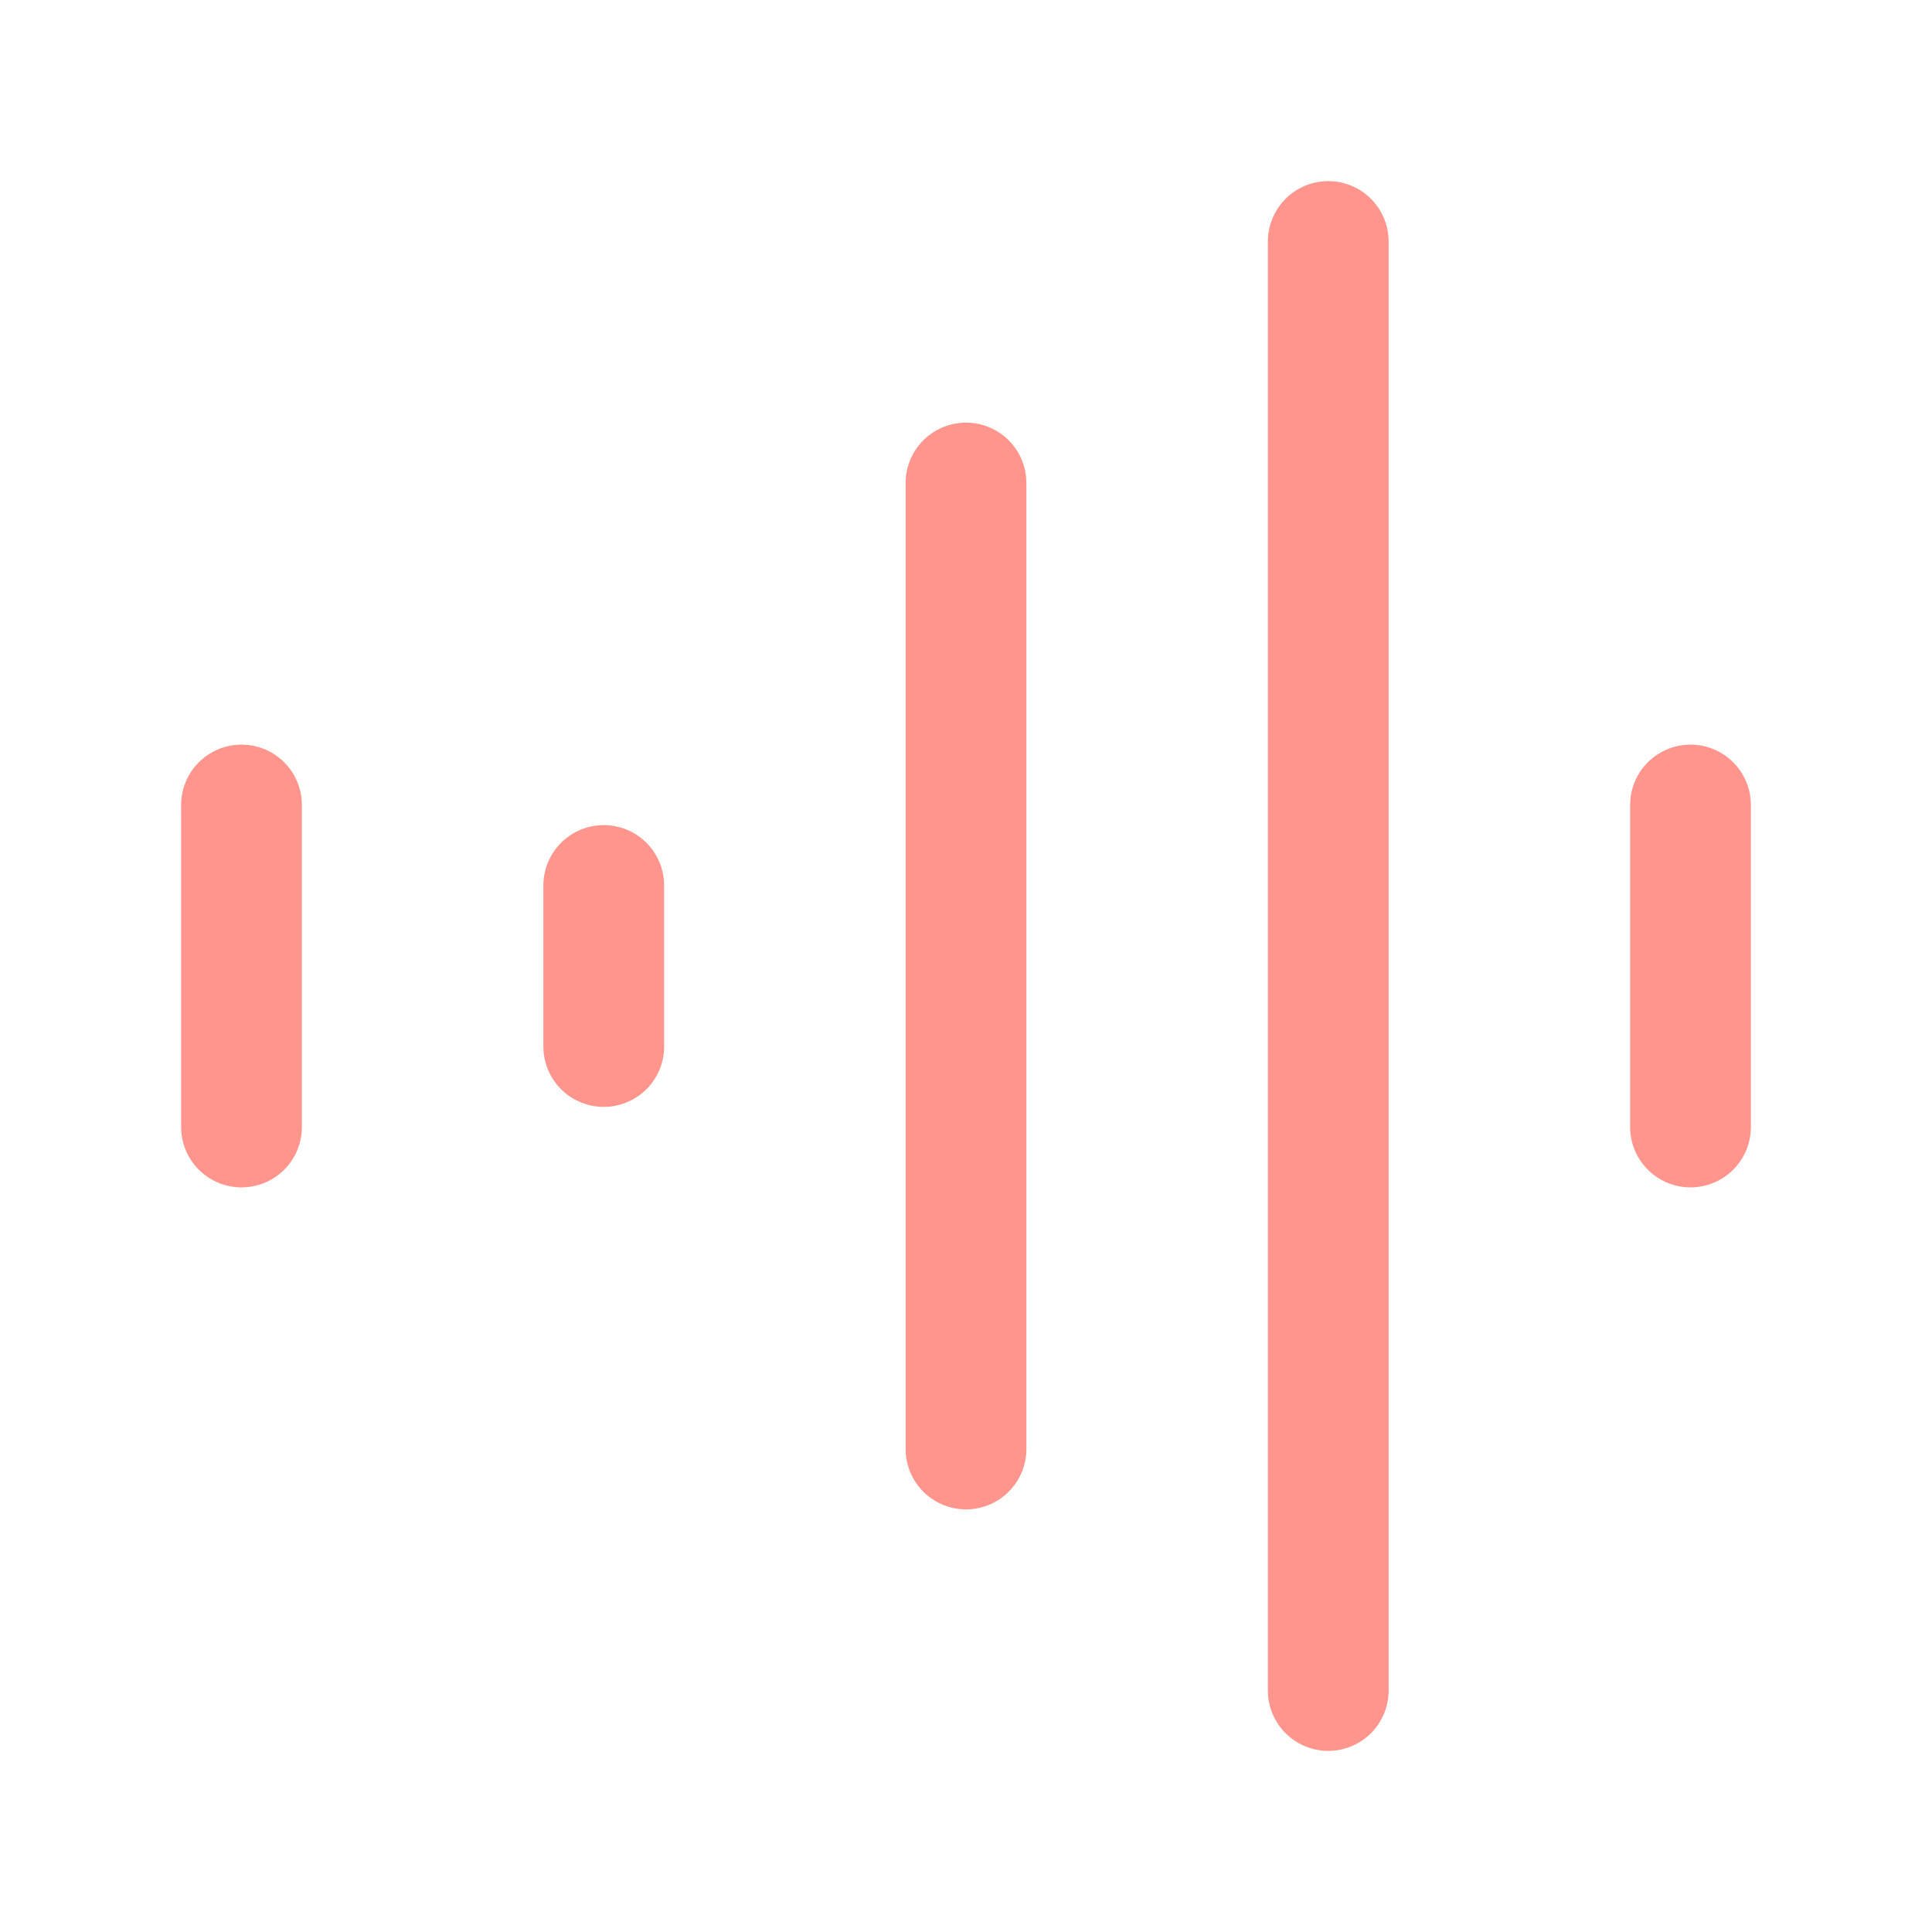 <svg width="96" height="96" viewBox="0 0 96 96" fill="none" xmlns="http://www.w3.org/2000/svg">
<path d="M12 40L12 56M30 44V52M48 24V72M66 12V84M84 40V56" stroke="#FF958C" stroke-width="6" stroke-linecap="round" stroke-linejoin="round"/>
</svg>
